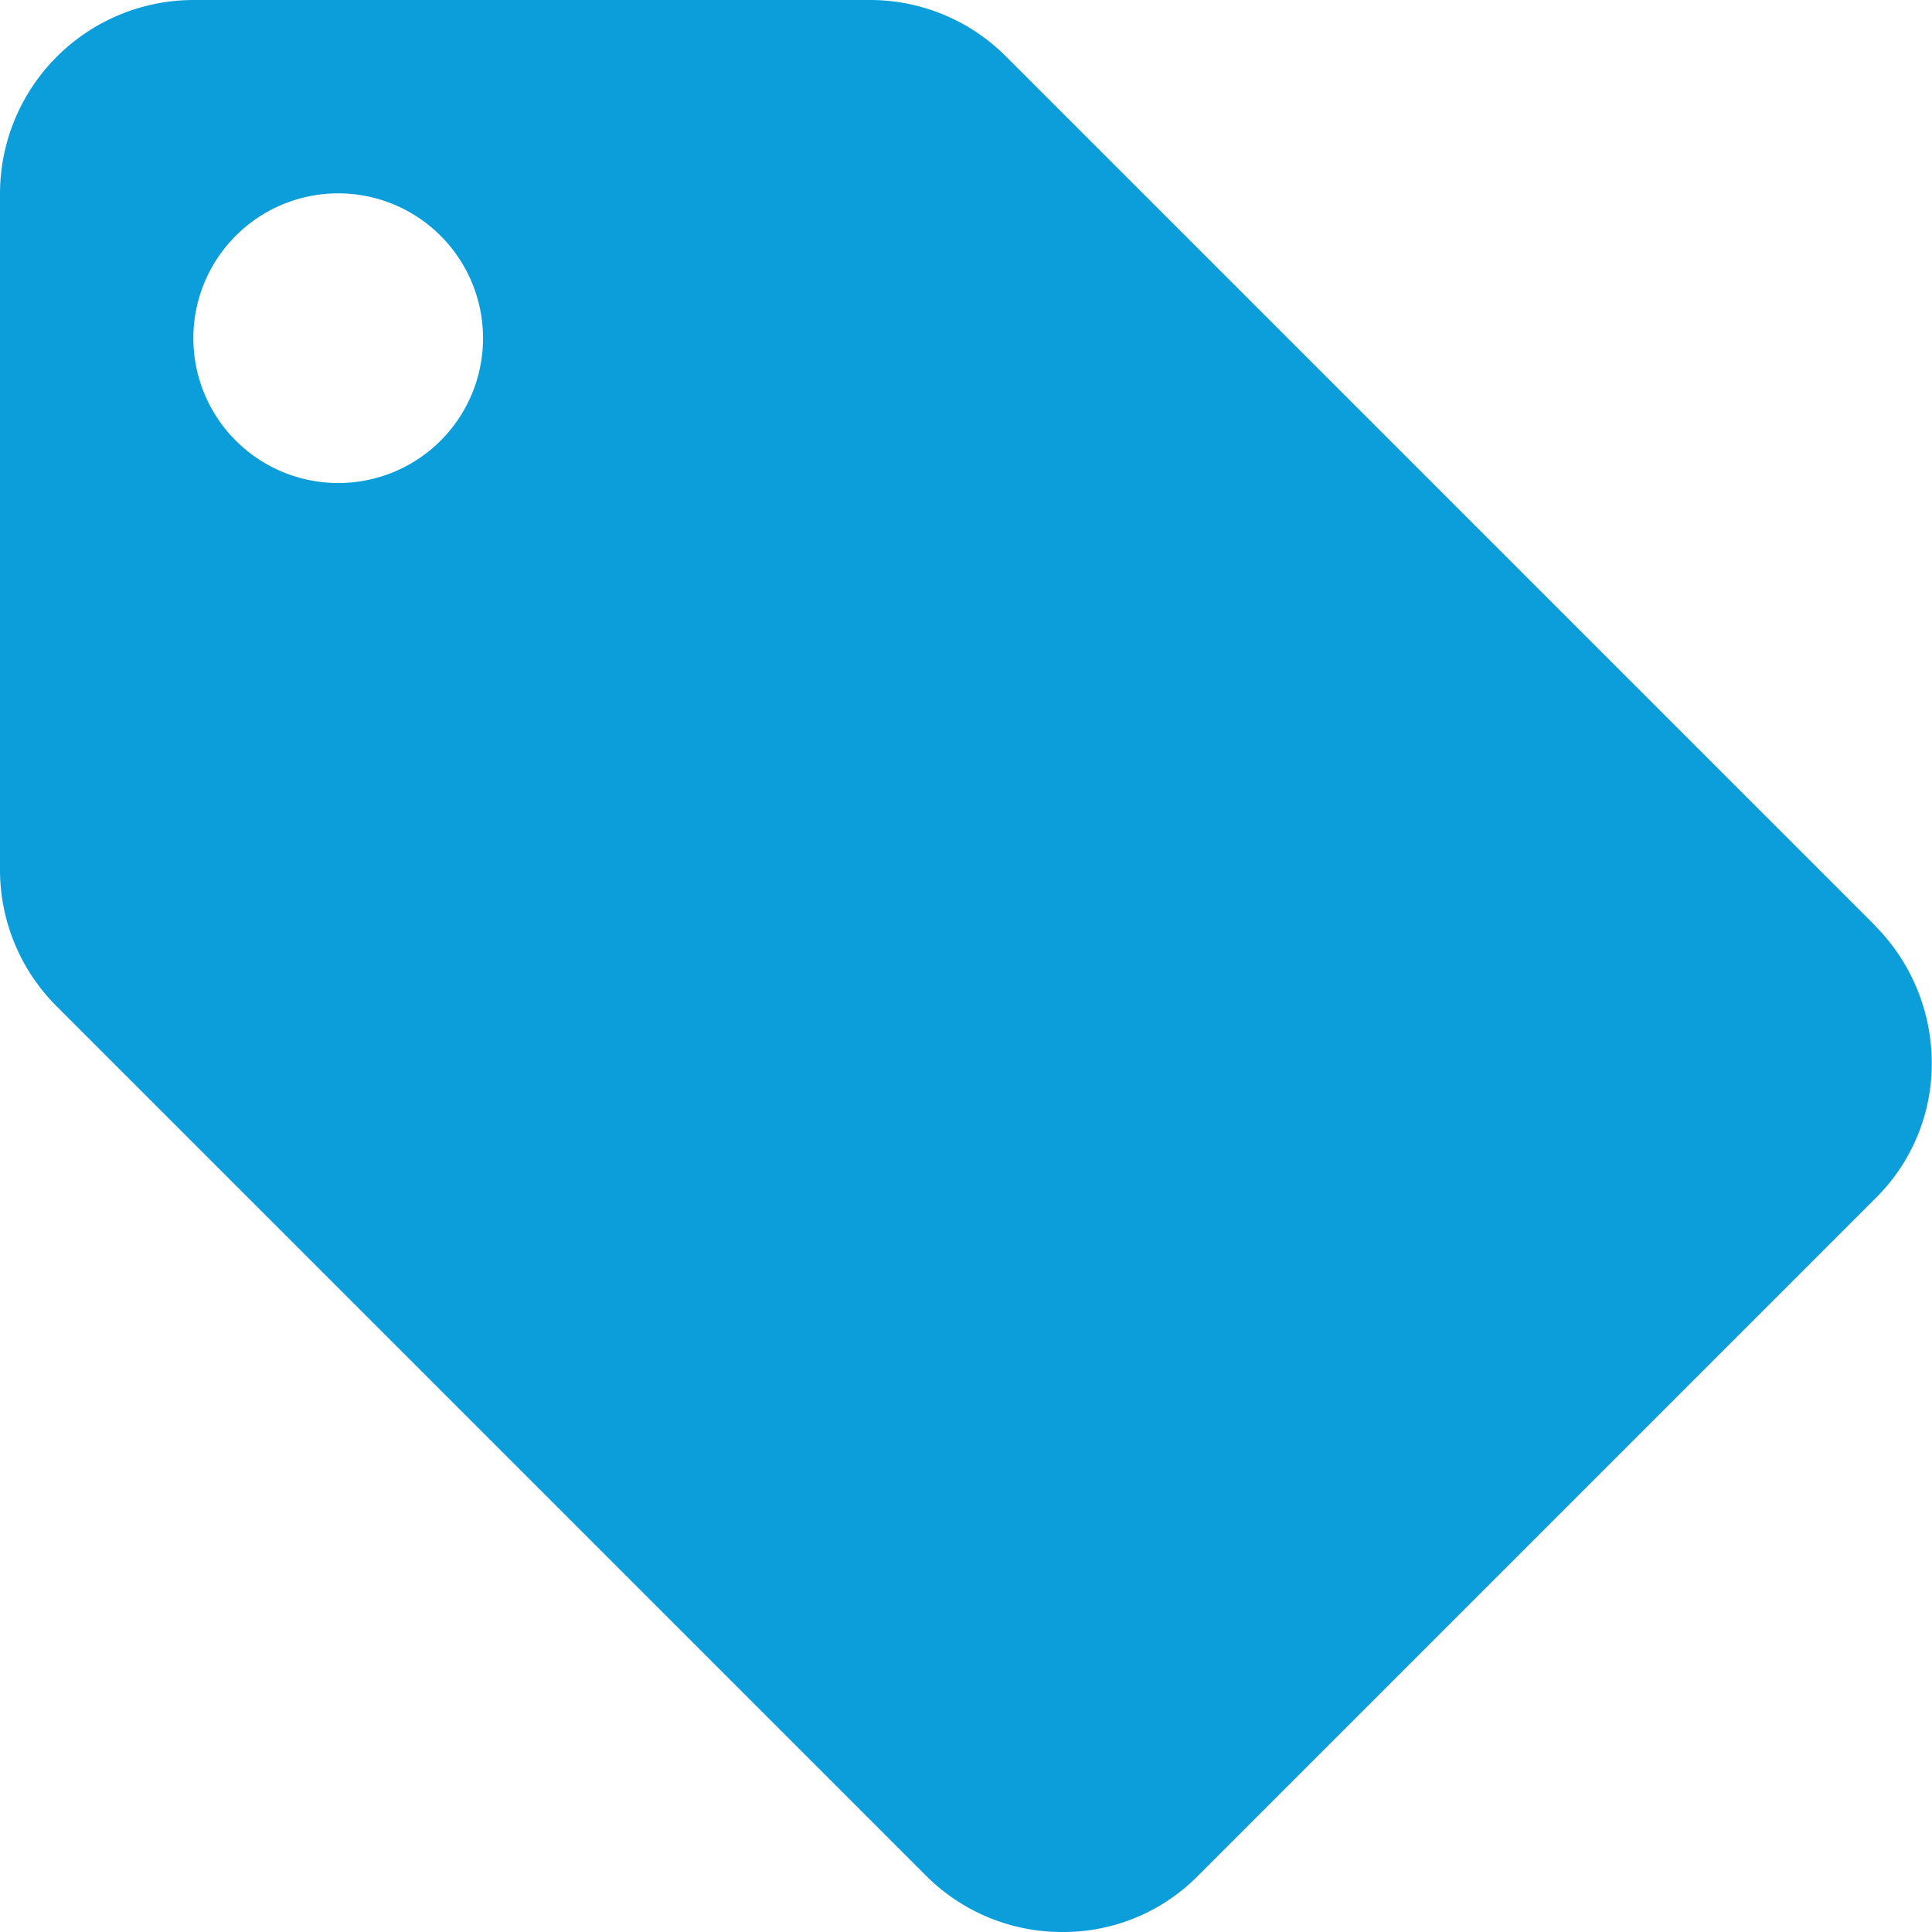 <svg xmlns="http://www.w3.org/2000/svg" width="16.727" height="16.727" viewBox="0 0 16.727 16.727"><defs><style>.a{fill:#0c9eda;}</style></defs><path class="a" d="M19.233,11.012,11.706,3.485A1.662,1.662,0,0,0,10.527,3H4.673A1.678,1.678,0,0,0,3,4.673v5.854a1.669,1.669,0,0,0,.493,1.188l7.527,7.527a1.662,1.662,0,0,0,1.179.485,1.635,1.635,0,0,0,1.179-.493l5.854-5.854a1.635,1.635,0,0,0,.493-1.179,1.689,1.689,0,0,0-.493-1.188ZM5.927,7.182A1.254,1.254,0,1,1,7.182,5.927,1.253,1.253,0,0,1,5.927,7.182Z" transform="translate(-3 -3)"/></svg>